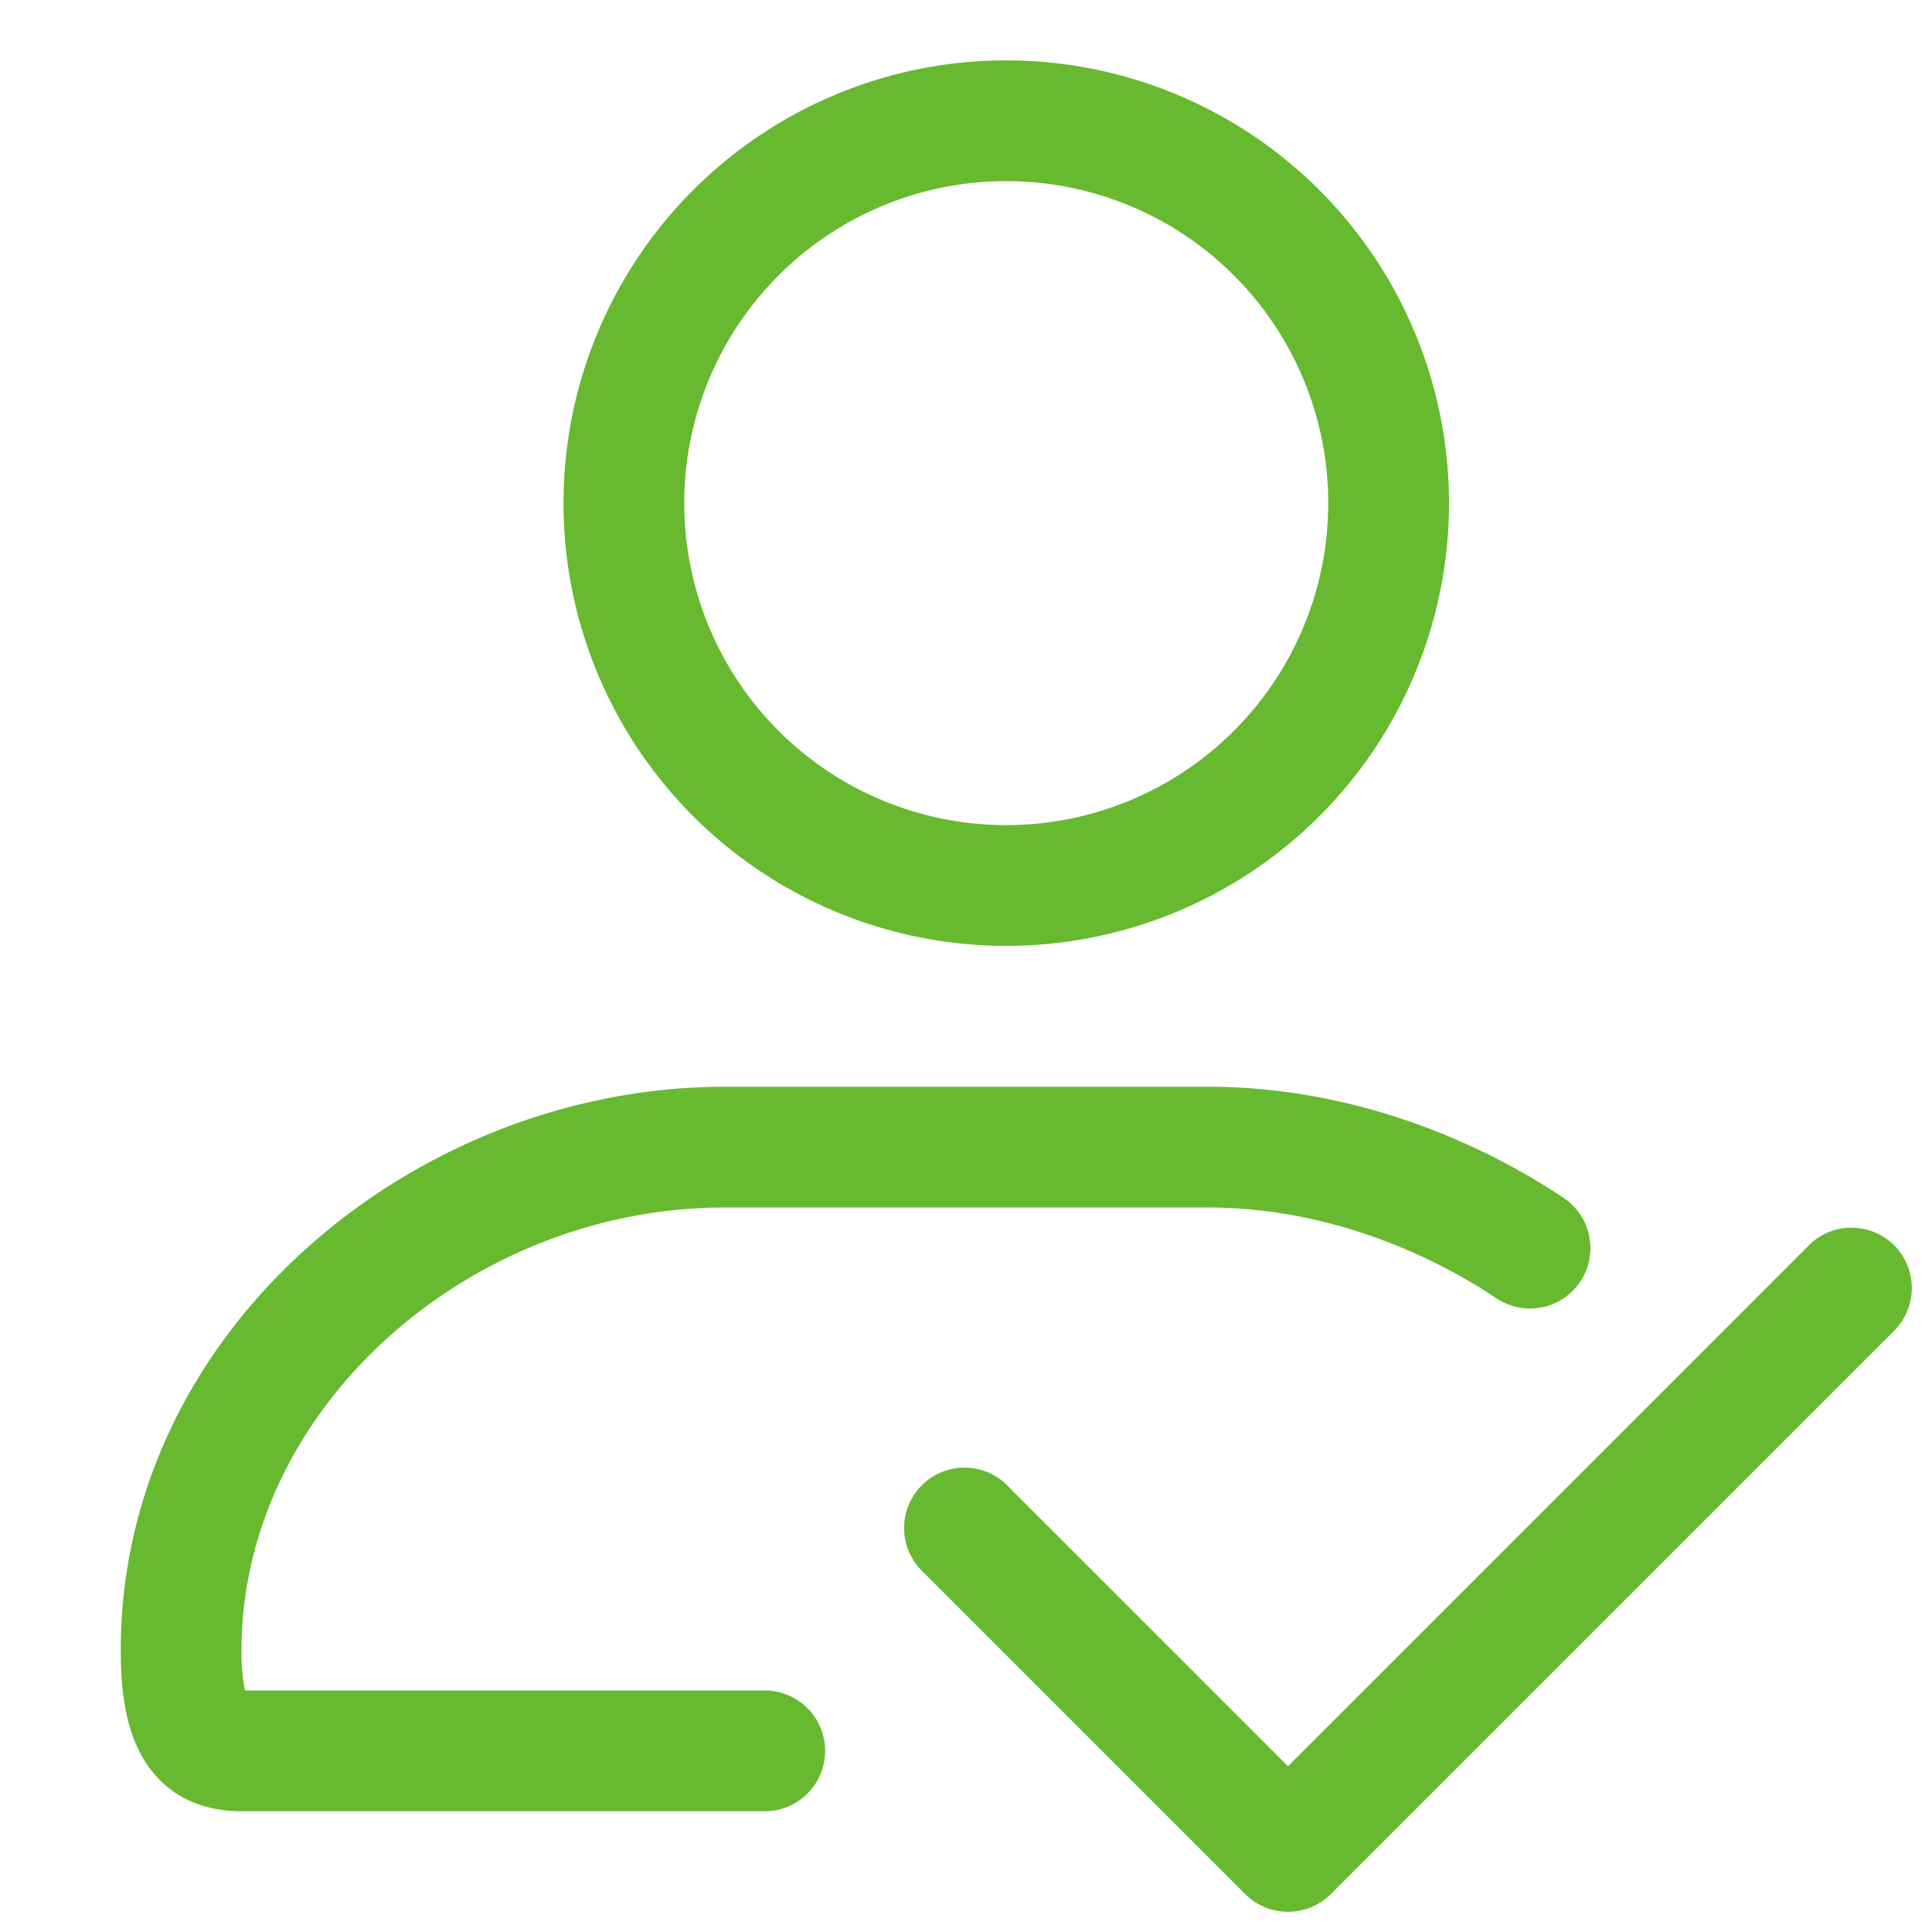 <svg width="24" height="24" viewBox="0 0 24 24" fill="none" xmlns="http://www.w3.org/2000/svg"><path fill-rule="evenodd" clip-rule="evenodd" d="M12.5 2.25a4 4 0 100 8 4 4 0 000-8zm-5.5 4a5.5 5.5 0 1111 0 5.5 5.5 0 01-11 0zM1.5 20.5c0-3.987 3.662-7 7.5-7h6c2.221 0 3.873 1.014 4.416 1.376a.75.75 0 11-.832 1.248C18.127 15.82 16.779 15 15 15H9c-3.162 0-6 2.487-6 5.5a2.396 2.396 0 00.043.5H9.5a.75.75 0 010 1.5H3c-.38 0-.85-.112-1.169-.575-.264-.384-.331-.893-.331-1.425zm22.03-5.03a.75.75 0 010 1.06l-7 7a.75.75 0 01-1.06 0l-4-4a.75.75 0 111.06-1.06L16 21.94l6.47-6.47a.75.75 0 011.06 0z" fill="#67B930"/></svg>